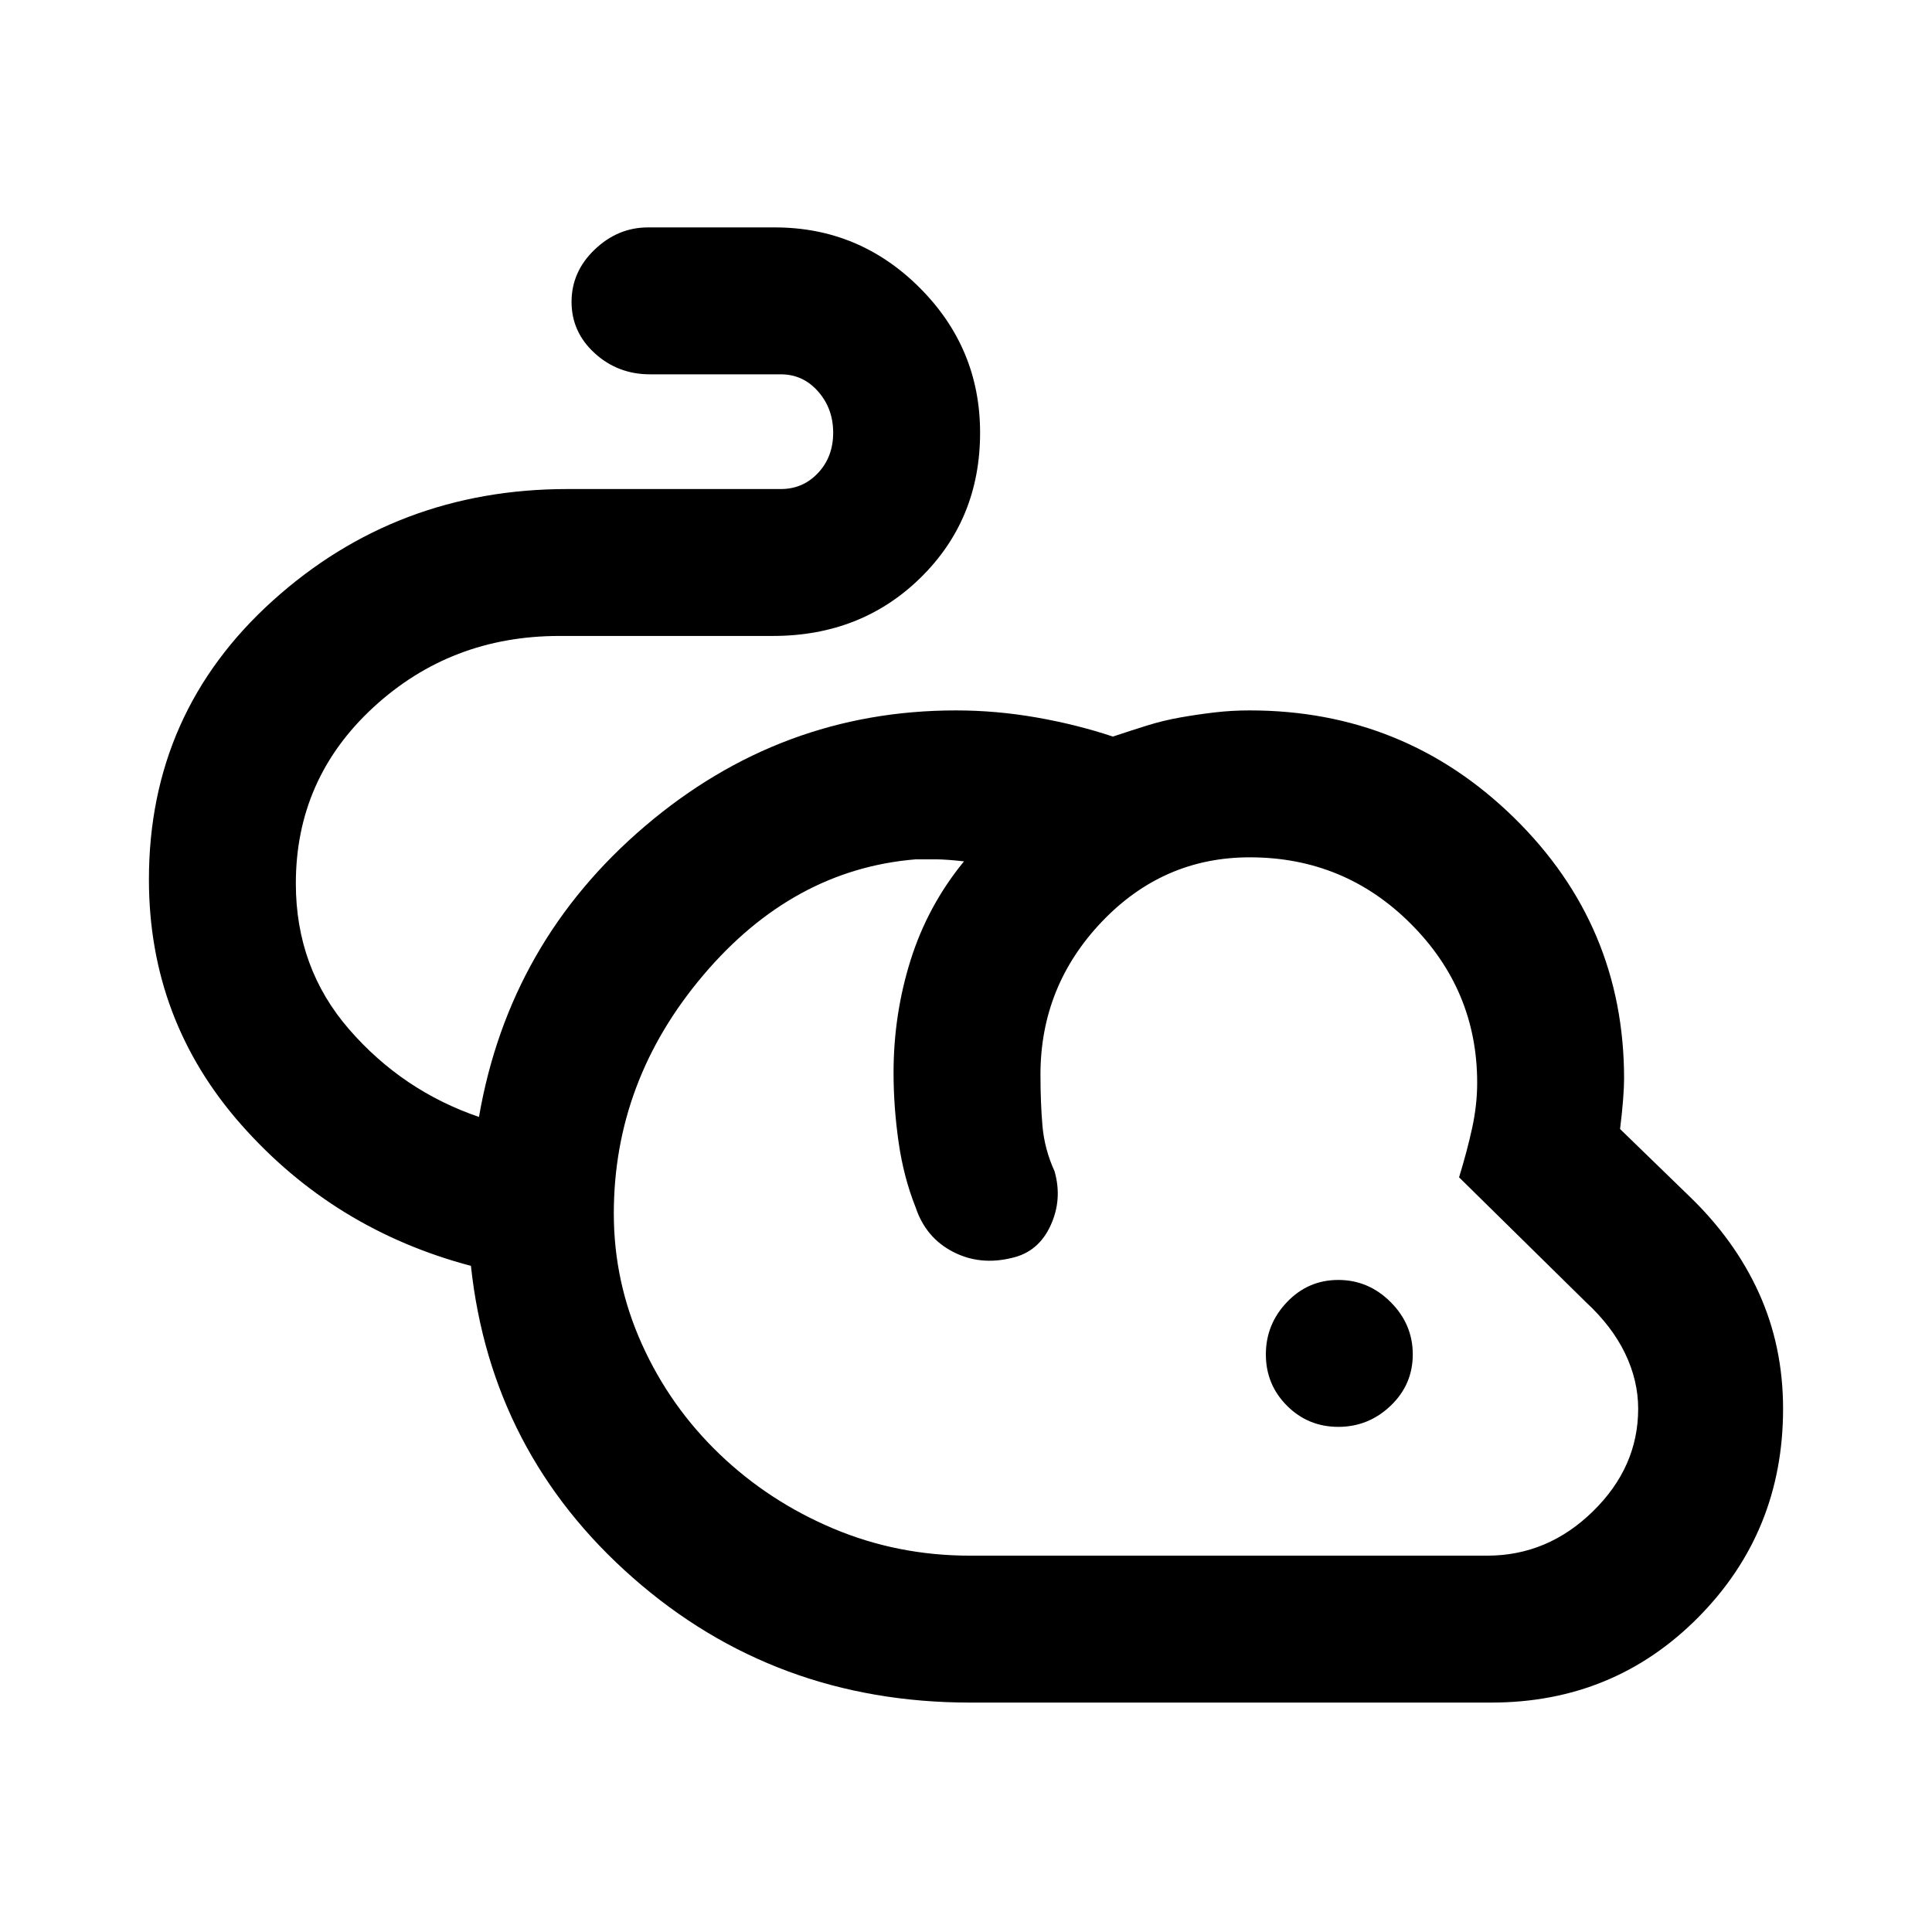 <svg xmlns="http://www.w3.org/2000/svg" height="48" width="48"><path d="M24.1 42.3Q19.25 42.3 15.725 39.2Q12.2 36.1 11.7 31.45Q8.3 30.55 6 27.95Q3.7 25.35 3.7 21.85Q3.7 17.7 6.775 14.925Q9.85 12.15 14.1 12.15H19.4Q19.95 12.15 20.325 11.75Q20.7 11.35 20.7 10.75Q20.7 10.15 20.325 9.725Q19.95 9.3 19.4 9.3H16.15Q15.35 9.3 14.775 8.775Q14.2 8.25 14.2 7.5Q14.2 6.75 14.775 6.2Q15.35 5.65 16.1 5.65H19.25Q21.35 5.65 22.85 7.15Q24.35 8.65 24.35 10.75Q24.35 12.9 22.875 14.35Q21.4 15.8 19.2 15.8H13.9Q11.2 15.8 9.275 17.575Q7.35 19.35 7.35 21.95Q7.35 24.05 8.675 25.575Q10 27.1 11.9 27.75Q12.65 23.4 16.025 20.525Q19.4 17.65 23.75 17.65Q24.75 17.65 25.75 17.825Q26.75 18 27.65 18.3Q28.1 18.15 28.5 18.025Q28.9 17.9 29.325 17.825Q29.75 17.75 30.175 17.7Q30.6 17.65 31.05 17.65Q34.9 17.65 37.625 20.325Q40.35 23 40.35 26.8Q40.35 27 40.325 27.325Q40.3 27.65 40.25 28.05L41.95 29.7Q43.1 30.8 43.7 32.125Q44.3 33.45 44.3 35Q44.3 38.05 42.2 40.175Q40.1 42.3 37.05 42.3ZM24.1 38.65H36.95Q38.45 38.65 39.575 37.55Q40.7 36.45 40.7 35Q40.7 34.3 40.375 33.625Q40.05 32.95 39.4 32.35L36.25 29.25Q36.45 28.6 36.575 28.025Q36.7 27.45 36.7 26.9Q36.7 24.6 35.05 22.95Q33.4 21.3 31.05 21.3Q28.9 21.3 27.375 22.9Q25.85 24.5 25.85 26.7Q25.85 27.4 25.9 27.975Q25.95 28.55 26.2 29.1Q26.4 29.8 26.1 30.45Q25.8 31.1 25.15 31.25Q24.35 31.45 23.675 31.1Q23 30.75 22.75 30Q22.45 29.25 22.325 28.375Q22.2 27.5 22.2 26.65Q22.2 25.2 22.625 23.85Q23.05 22.5 23.95 21.4Q23.5 21.35 23.25 21.35Q23 21.35 22.75 21.35Q19.7 21.6 17.475 24.225Q15.25 26.85 15.25 30.15Q15.25 31.85 15.95 33.4Q16.65 34.95 17.875 36.125Q19.1 37.3 20.7 37.975Q22.3 38.65 24.1 38.65ZM33.25 35.45Q32.5 35.45 31.975 34.925Q31.45 34.4 31.45 33.65Q31.45 32.9 31.975 32.35Q32.5 31.8 33.25 31.8Q34 31.8 34.55 32.35Q35.1 32.9 35.1 33.65Q35.1 34.4 34.55 34.925Q34 35.45 33.25 35.45ZM27.95 28.15Q27.95 28.15 27.95 28.15Q27.95 28.15 27.95 28.15Q27.95 28.15 27.95 28.15Q27.95 28.15 27.95 28.15Q27.95 28.15 27.95 28.15Q27.95 28.15 27.95 28.15Q27.95 28.15 27.95 28.15Q27.95 28.15 27.95 28.15Q27.95 28.15 27.95 28.15Q27.95 28.15 27.95 28.15Q27.95 28.15 27.95 28.15Q27.95 28.15 27.95 28.15Q27.95 28.15 27.95 28.15Q27.95 28.15 27.95 28.15Q27.95 28.15 27.95 28.15Q27.95 28.15 27.95 28.15Q27.95 28.15 27.95 28.15Q27.95 28.15 27.95 28.15Z"/></svg>